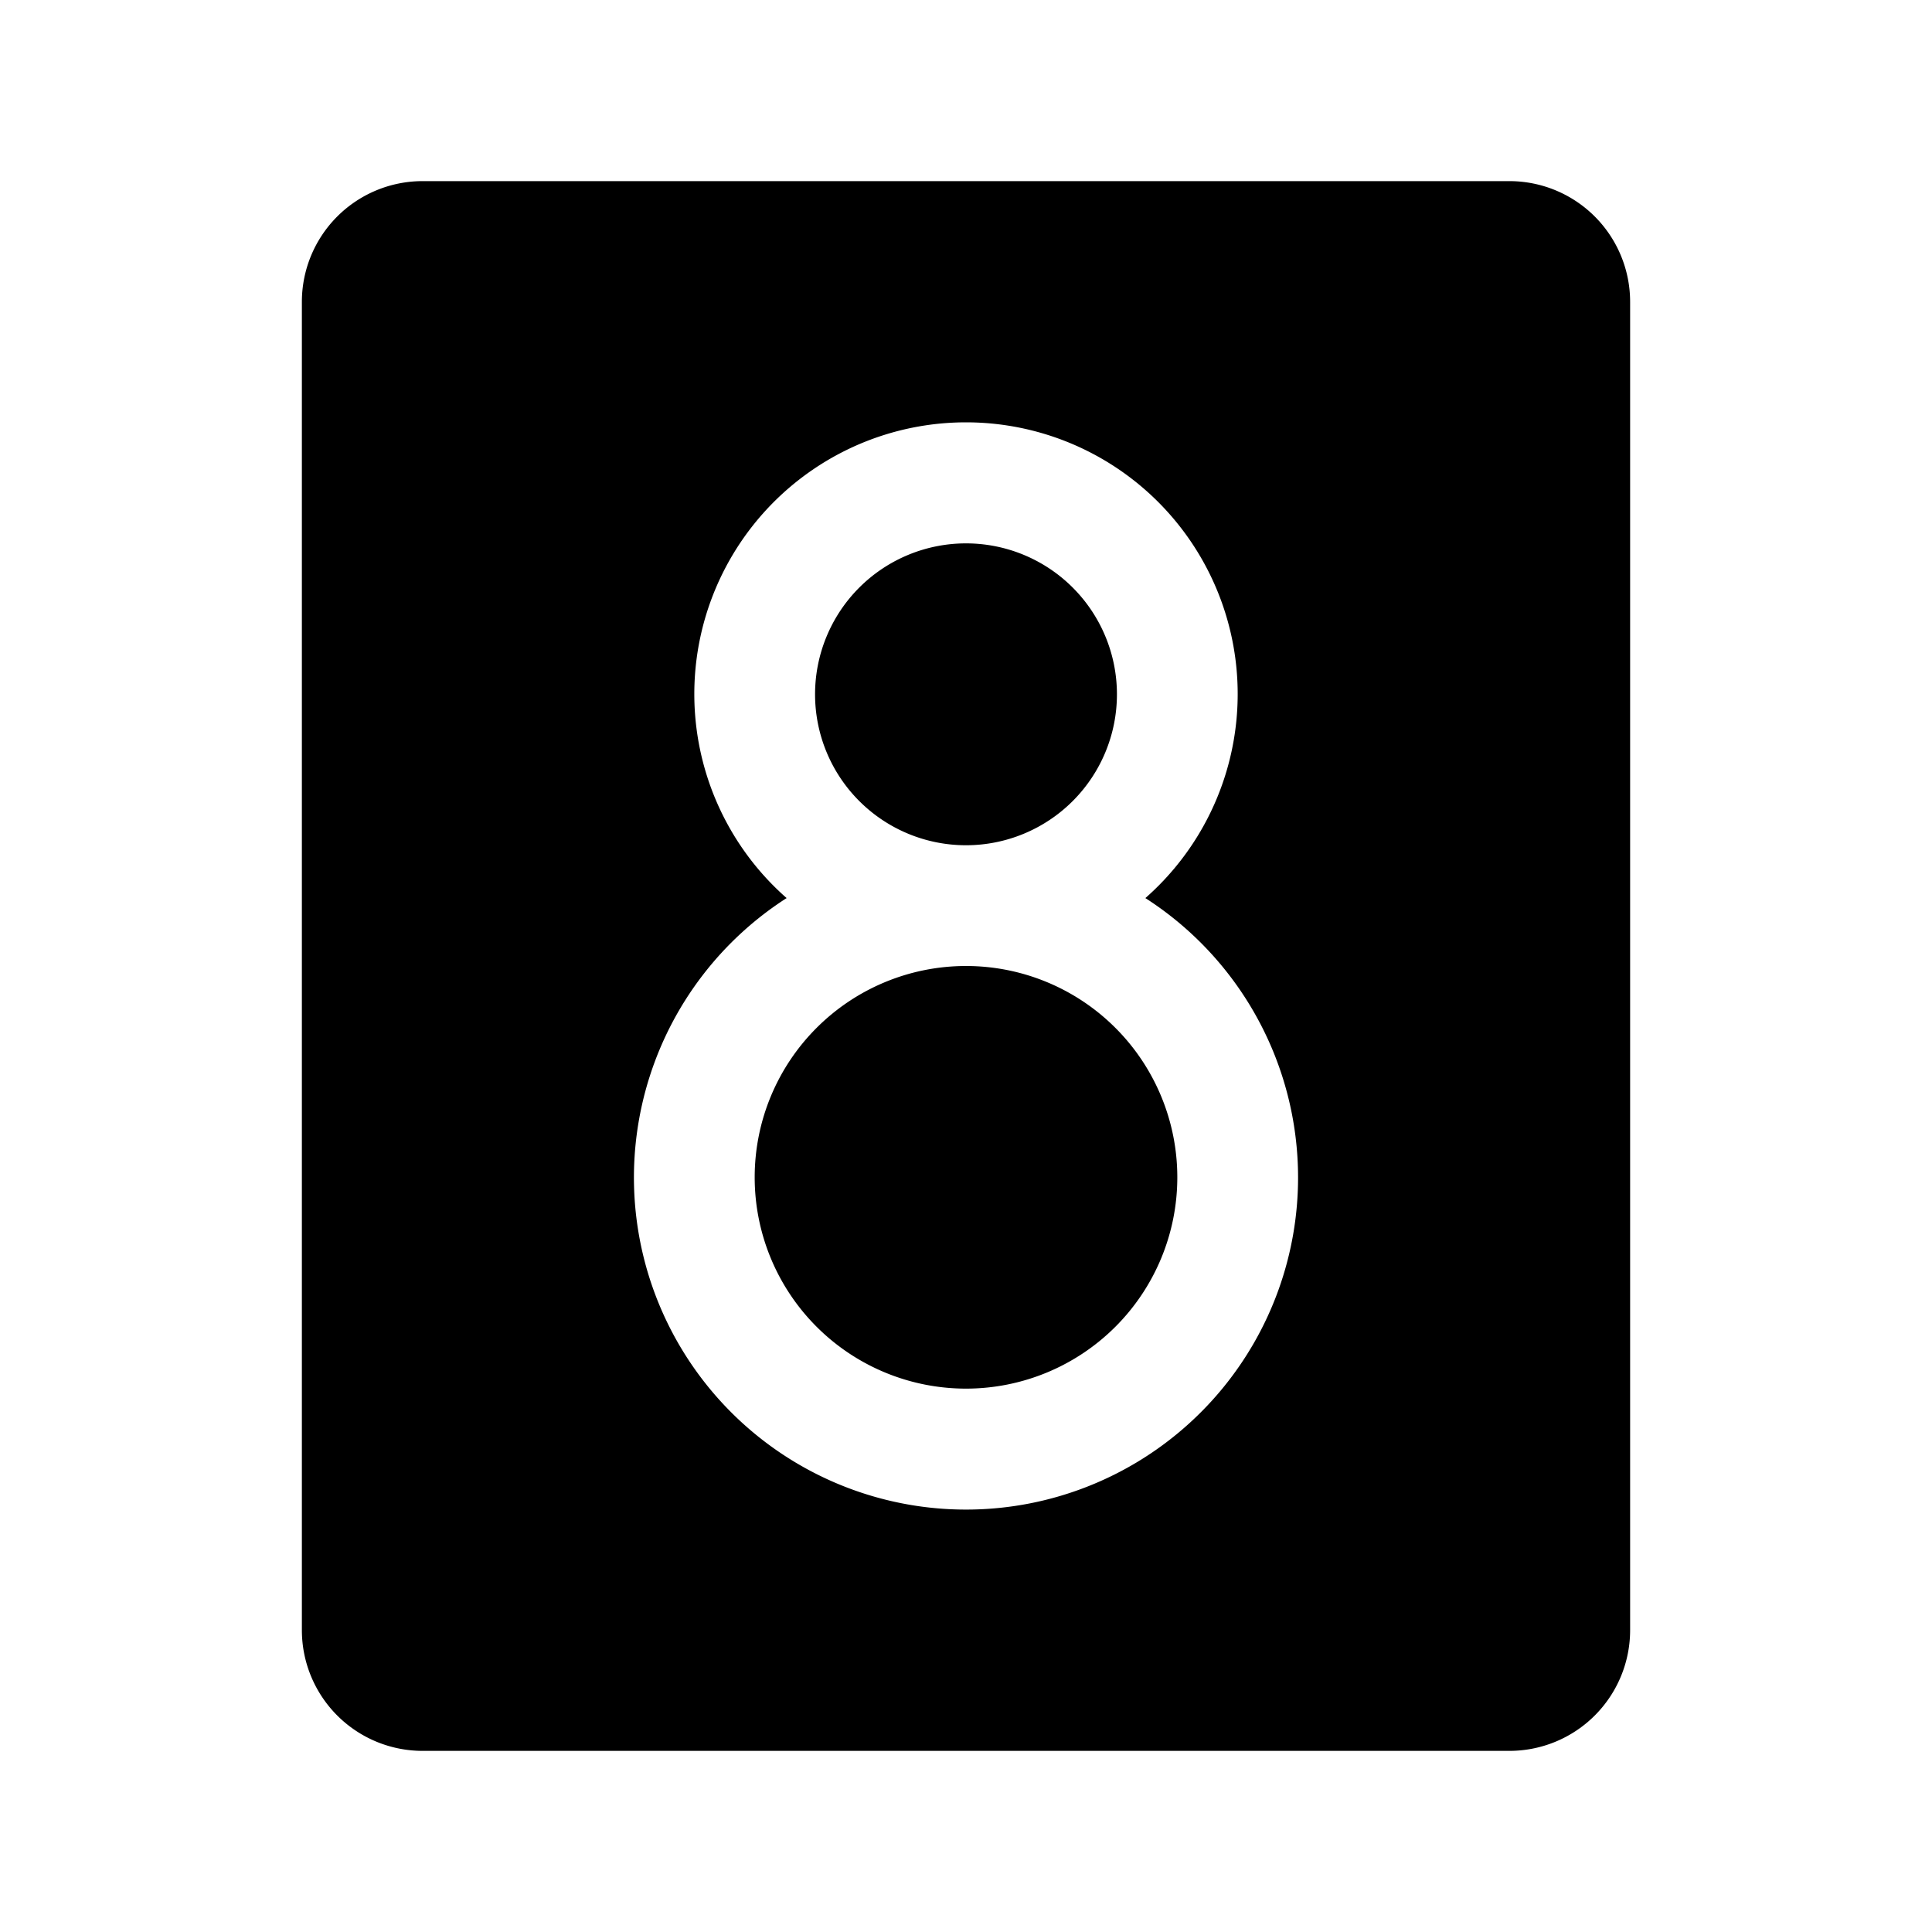 <svg xmlns="http://www.w3.org/2000/svg" fill="none" viewBox="0 0 32 32">
  <path fill="#000" d="M13.5 11.5a2.5 2.5 0 1 1 5 0 2.5 2.5 0 0 1-5 0M16 16a3.5 3.5 0 1 0 0 7 3.5 3.5 0 0 0 0-7M27 5v22a2 2 0 0 1-2 2H7a2 2 0 0 1-2-2V5a2 2 0 0 1 2-2h18a2 2 0 0 1 2 2m-5.5 14.5a5.5 5.5 0 0 0-2.529-4.625 4.5 4.5 0 1 0-5.942 0A5.5 5.5 0 1 0 21.5 19.5"/>
</svg>
